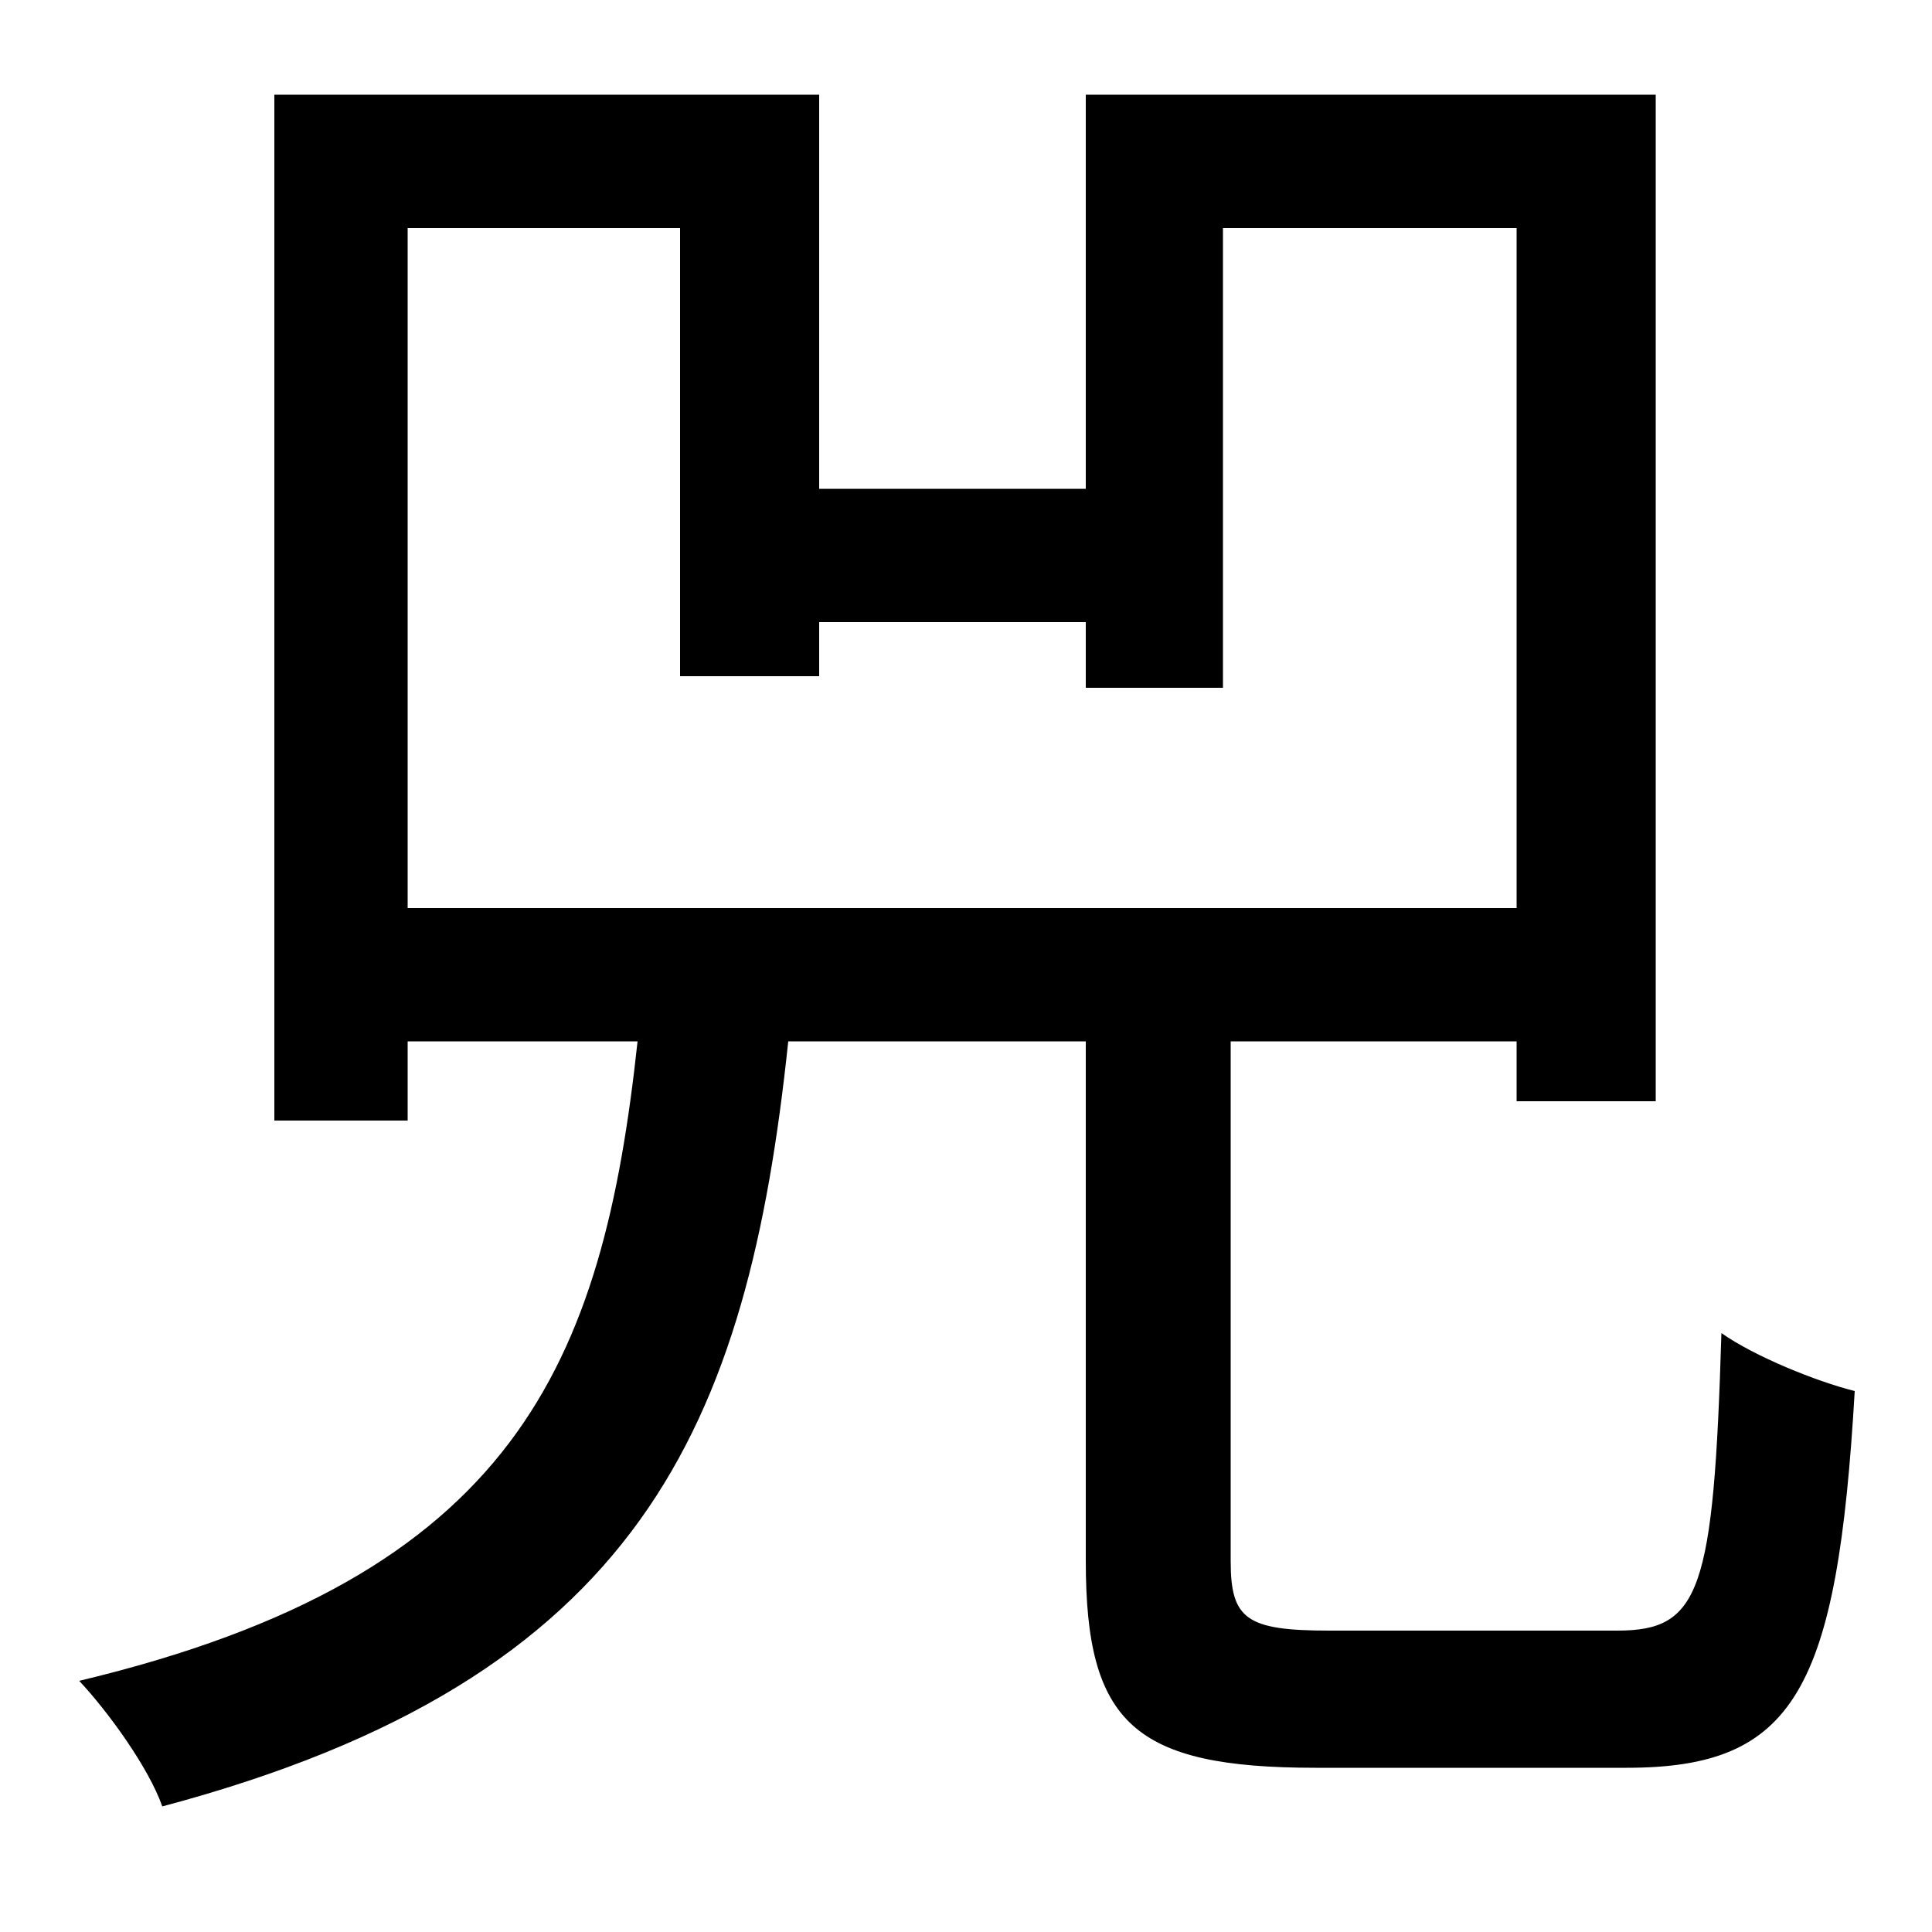 <svg xmlns="http://www.w3.org/2000/svg"
    viewBox="0 0 1000 1000">
  <!--
© 2014-2021 Adobe (http://www.adobe.com/).
Noto is a trademark of Google Inc.
This Font Software is licensed under the SIL Open Font License, Version 1.1. This Font Software is distributed on an "AS IS" BASIS, WITHOUT WARRANTIES OR CONDITIONS OF ANY KIND, either express or implied. See the SIL Open Font License for the specific language, permissions and limitations governing your use of this Font Software.
http://scripts.sil.org/OFL
  -->
<path d="M562 49L562 253 424 253 424 49 142 49 142 580 211 580 211 539 330 539C312 706 267 816 41 870 56 886 77 915 84 935 332 869 387 738 408 539L562 539 562 808C562 892 587 915 681 915 702 915 822 915 842 915 929 915 951 875 960 720 940 715 908 702 891 690 887 824 880 844 837 844 809 844 709 844 688 844 645 844 637 838 637 808L637 539 785 539 785 570 857 570 857 49ZM211 470L211 118 352 118 352 350 424 350 424 322 562 322 562 356 633 356 633 118 785 118 785 470Z"/>
</svg>
